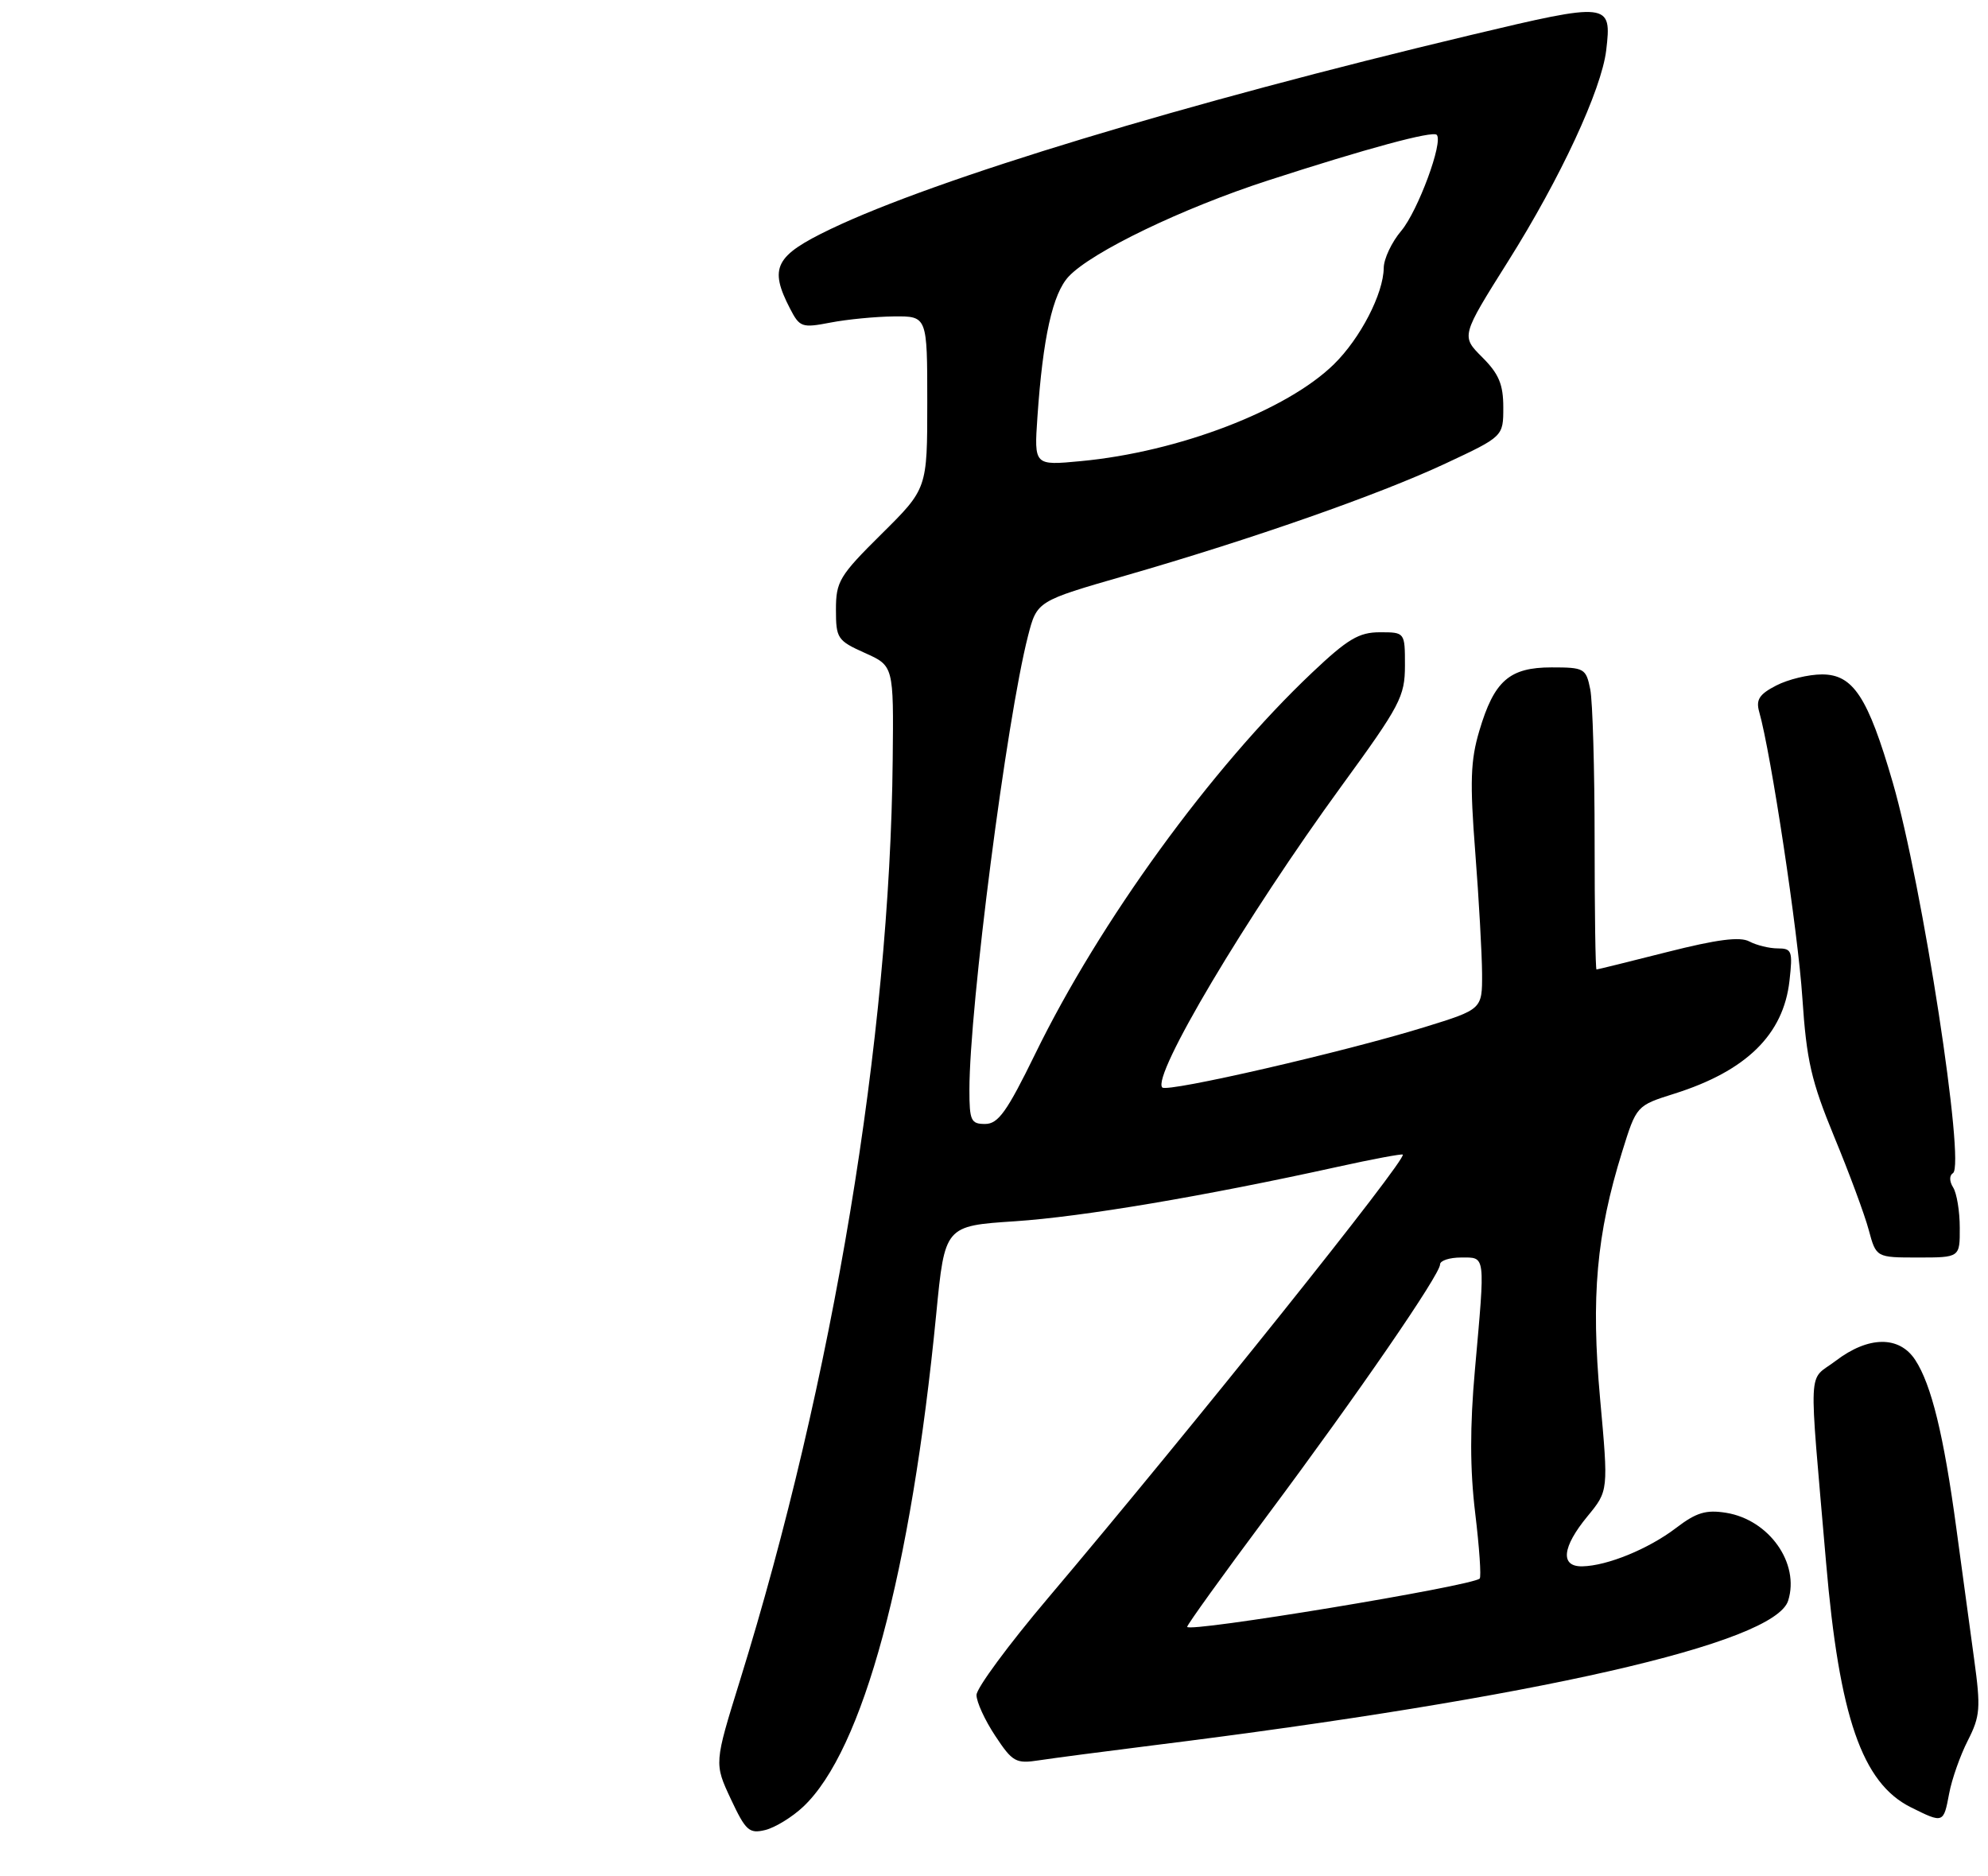 <?xml version="1.0" encoding="UTF-8" standalone="no"?>
<!DOCTYPE svg PUBLIC "-//W3C//DTD SVG 1.1//EN" "http://www.w3.org/Graphics/SVG/1.1/DTD/svg11.dtd" >
<svg xmlns="http://www.w3.org/2000/svg" xmlns:xlink="http://www.w3.org/1999/xlink" version="1.1" viewBox="0 0 283 267">
 <g >
 <path fill="currentColor"
d=" M 114.34 257.18 C 122.86 249.16 129.68 223.89 133.28 187.00 C 134.50 174.50 134.50 174.50 144.50 173.84 C 154.08 173.20 171.31 170.30 190.47 166.08 C 195.40 164.99 199.55 164.22 199.69 164.35 C 200.31 164.98 169.90 202.98 149.17 227.50 C 143.58 234.10 139.01 240.30 139.01 241.27 C 139.00 242.25 140.20 244.86 141.67 247.08 C 144.14 250.82 144.61 251.08 147.92 250.57 C 149.89 250.27 157.12 249.32 164.00 248.46 C 218.75 241.65 252.62 233.94 254.55 227.85 C 256.23 222.54 251.86 216.34 245.73 215.34 C 242.86 214.88 241.48 215.29 238.59 217.50 C 234.68 220.48 228.80 222.89 225.25 222.96 C 222.07 223.02 222.36 220.23 225.99 215.83 C 228.97 212.21 228.97 212.21 227.78 199.10 C 226.47 184.58 227.26 175.71 230.92 163.94 C 232.96 157.38 232.96 157.38 238.35 155.68 C 248.59 152.45 253.88 147.27 254.74 139.61 C 255.22 135.37 255.08 135.00 253.06 135.00 C 251.86 135.00 250.04 134.55 249.02 134.01 C 247.69 133.30 244.43 133.72 237.36 135.51 C 231.96 136.88 227.42 138.00 227.27 138.00 C 227.12 138.00 227.00 129.73 227.00 119.63 C 227.00 109.52 226.72 99.84 226.38 98.13 C 225.78 95.14 225.53 95.00 220.88 95.00 C 214.87 95.00 212.70 96.90 210.59 104.02 C 209.33 108.25 209.23 111.30 210.01 121.33 C 210.53 128.02 210.96 135.79 210.98 138.58 C 211.00 143.67 211.00 143.67 202.75 146.22 C 191.42 149.72 166.19 155.53 165.46 154.80 C 163.89 153.23 177.41 130.48 191.01 111.83 C 199.33 100.41 199.99 99.15 200.00 94.75 C 200.00 90.00 200.00 90.00 196.43 90.00 C 193.45 90.00 191.84 90.96 186.78 95.75 C 172.41 109.35 156.56 131.17 147.37 150.01 C 143.35 158.23 142.11 159.98 140.25 159.99 C 138.22 160.00 138.00 159.52 138.00 155.13 C 138.00 143.36 143.28 102.47 146.34 90.53 C 147.62 85.56 147.62 85.56 160.19 81.94 C 178.23 76.74 196.23 70.44 205.75 65.99 C 214.00 62.13 214.00 62.13 214.00 57.99 C 214.00 54.72 213.37 53.21 210.99 50.84 C 207.99 47.84 207.99 47.84 214.70 37.17 C 222.14 25.35 227.98 12.77 228.65 7.16 C 229.46 0.32 229.13 0.28 209.36 4.99 C 168.74 14.67 133.24 25.43 118.25 32.60 C 110.31 36.41 109.45 38.09 112.46 43.92 C 113.84 46.59 114.15 46.70 118.21 45.92 C 120.57 45.46 124.64 45.07 127.25 45.04 C 132.00 45.00 132.00 45.00 132.00 57.28 C 132.00 69.56 132.00 69.56 125.50 76.00 C 119.49 81.95 119.00 82.77 119.00 86.77 C 119.00 90.87 119.21 91.19 123.11 92.94 C 127.22 94.78 127.22 94.78 127.08 108.14 C 126.69 147.70 118.56 196.65 105.32 239.26 C 101.67 251.02 101.67 251.02 104.03 256.07 C 106.16 260.61 106.65 261.05 108.95 260.49 C 110.35 260.14 112.78 258.65 114.34 257.18 Z  M 277.47 255.30 C 277.85 253.26 279.05 249.86 280.13 247.75 C 281.89 244.29 281.98 243.13 281.03 236.20 C 280.46 231.97 279.31 223.53 278.48 217.45 C 276.70 204.28 274.94 197.09 272.64 193.58 C 270.37 190.11 265.97 190.16 261.32 193.71 C 257.30 196.77 257.46 193.40 259.95 222.42 C 261.83 244.39 265.08 253.79 272.00 257.25 C 276.65 259.57 276.67 259.56 277.47 255.30 Z  M 278.98 174.75 C 278.98 172.41 278.55 169.84 278.04 169.03 C 277.49 168.16 277.48 167.32 278.01 166.99 C 279.81 165.88 273.66 125.96 269.45 111.41 C 265.91 99.21 263.81 96.00 259.37 96.00 C 257.46 96.00 254.53 96.71 252.85 97.58 C 250.44 98.82 249.94 99.60 250.43 101.33 C 252.11 107.23 255.96 132.72 256.57 142.00 C 257.17 150.98 257.83 153.85 261.11 161.82 C 263.23 166.94 265.44 172.90 266.02 175.07 C 267.08 179.00 267.08 179.00 273.04 179.00 C 279.00 179.00 279.00 179.00 278.98 174.75 Z  M 169.00 231.57 C 169.00 231.27 174.12 224.15 180.38 215.76 C 193.29 198.45 205.00 181.42 205.00 179.98 C 205.00 179.44 206.35 179.00 208.00 179.00 C 211.52 179.00 211.44 178.38 209.96 195.00 C 209.24 203.03 209.25 209.18 210.00 215.38 C 210.59 220.26 210.88 224.46 210.64 224.70 C 209.57 225.76 169.00 232.46 169.00 231.57 Z  M 147.68 59.38 C 148.46 48.03 149.85 41.79 152.14 39.35 C 155.43 35.85 168.34 29.63 180.50 25.69 C 194.62 21.11 203.93 18.60 204.52 19.19 C 205.50 20.16 201.85 30.02 199.48 32.85 C 198.11 34.46 196.99 36.85 196.98 38.14 C 196.94 41.79 193.66 48.15 189.90 51.84 C 183.19 58.43 167.76 64.34 153.85 65.64 C 147.21 66.27 147.21 66.27 147.68 59.38 Z "/>
</g>
</svg>